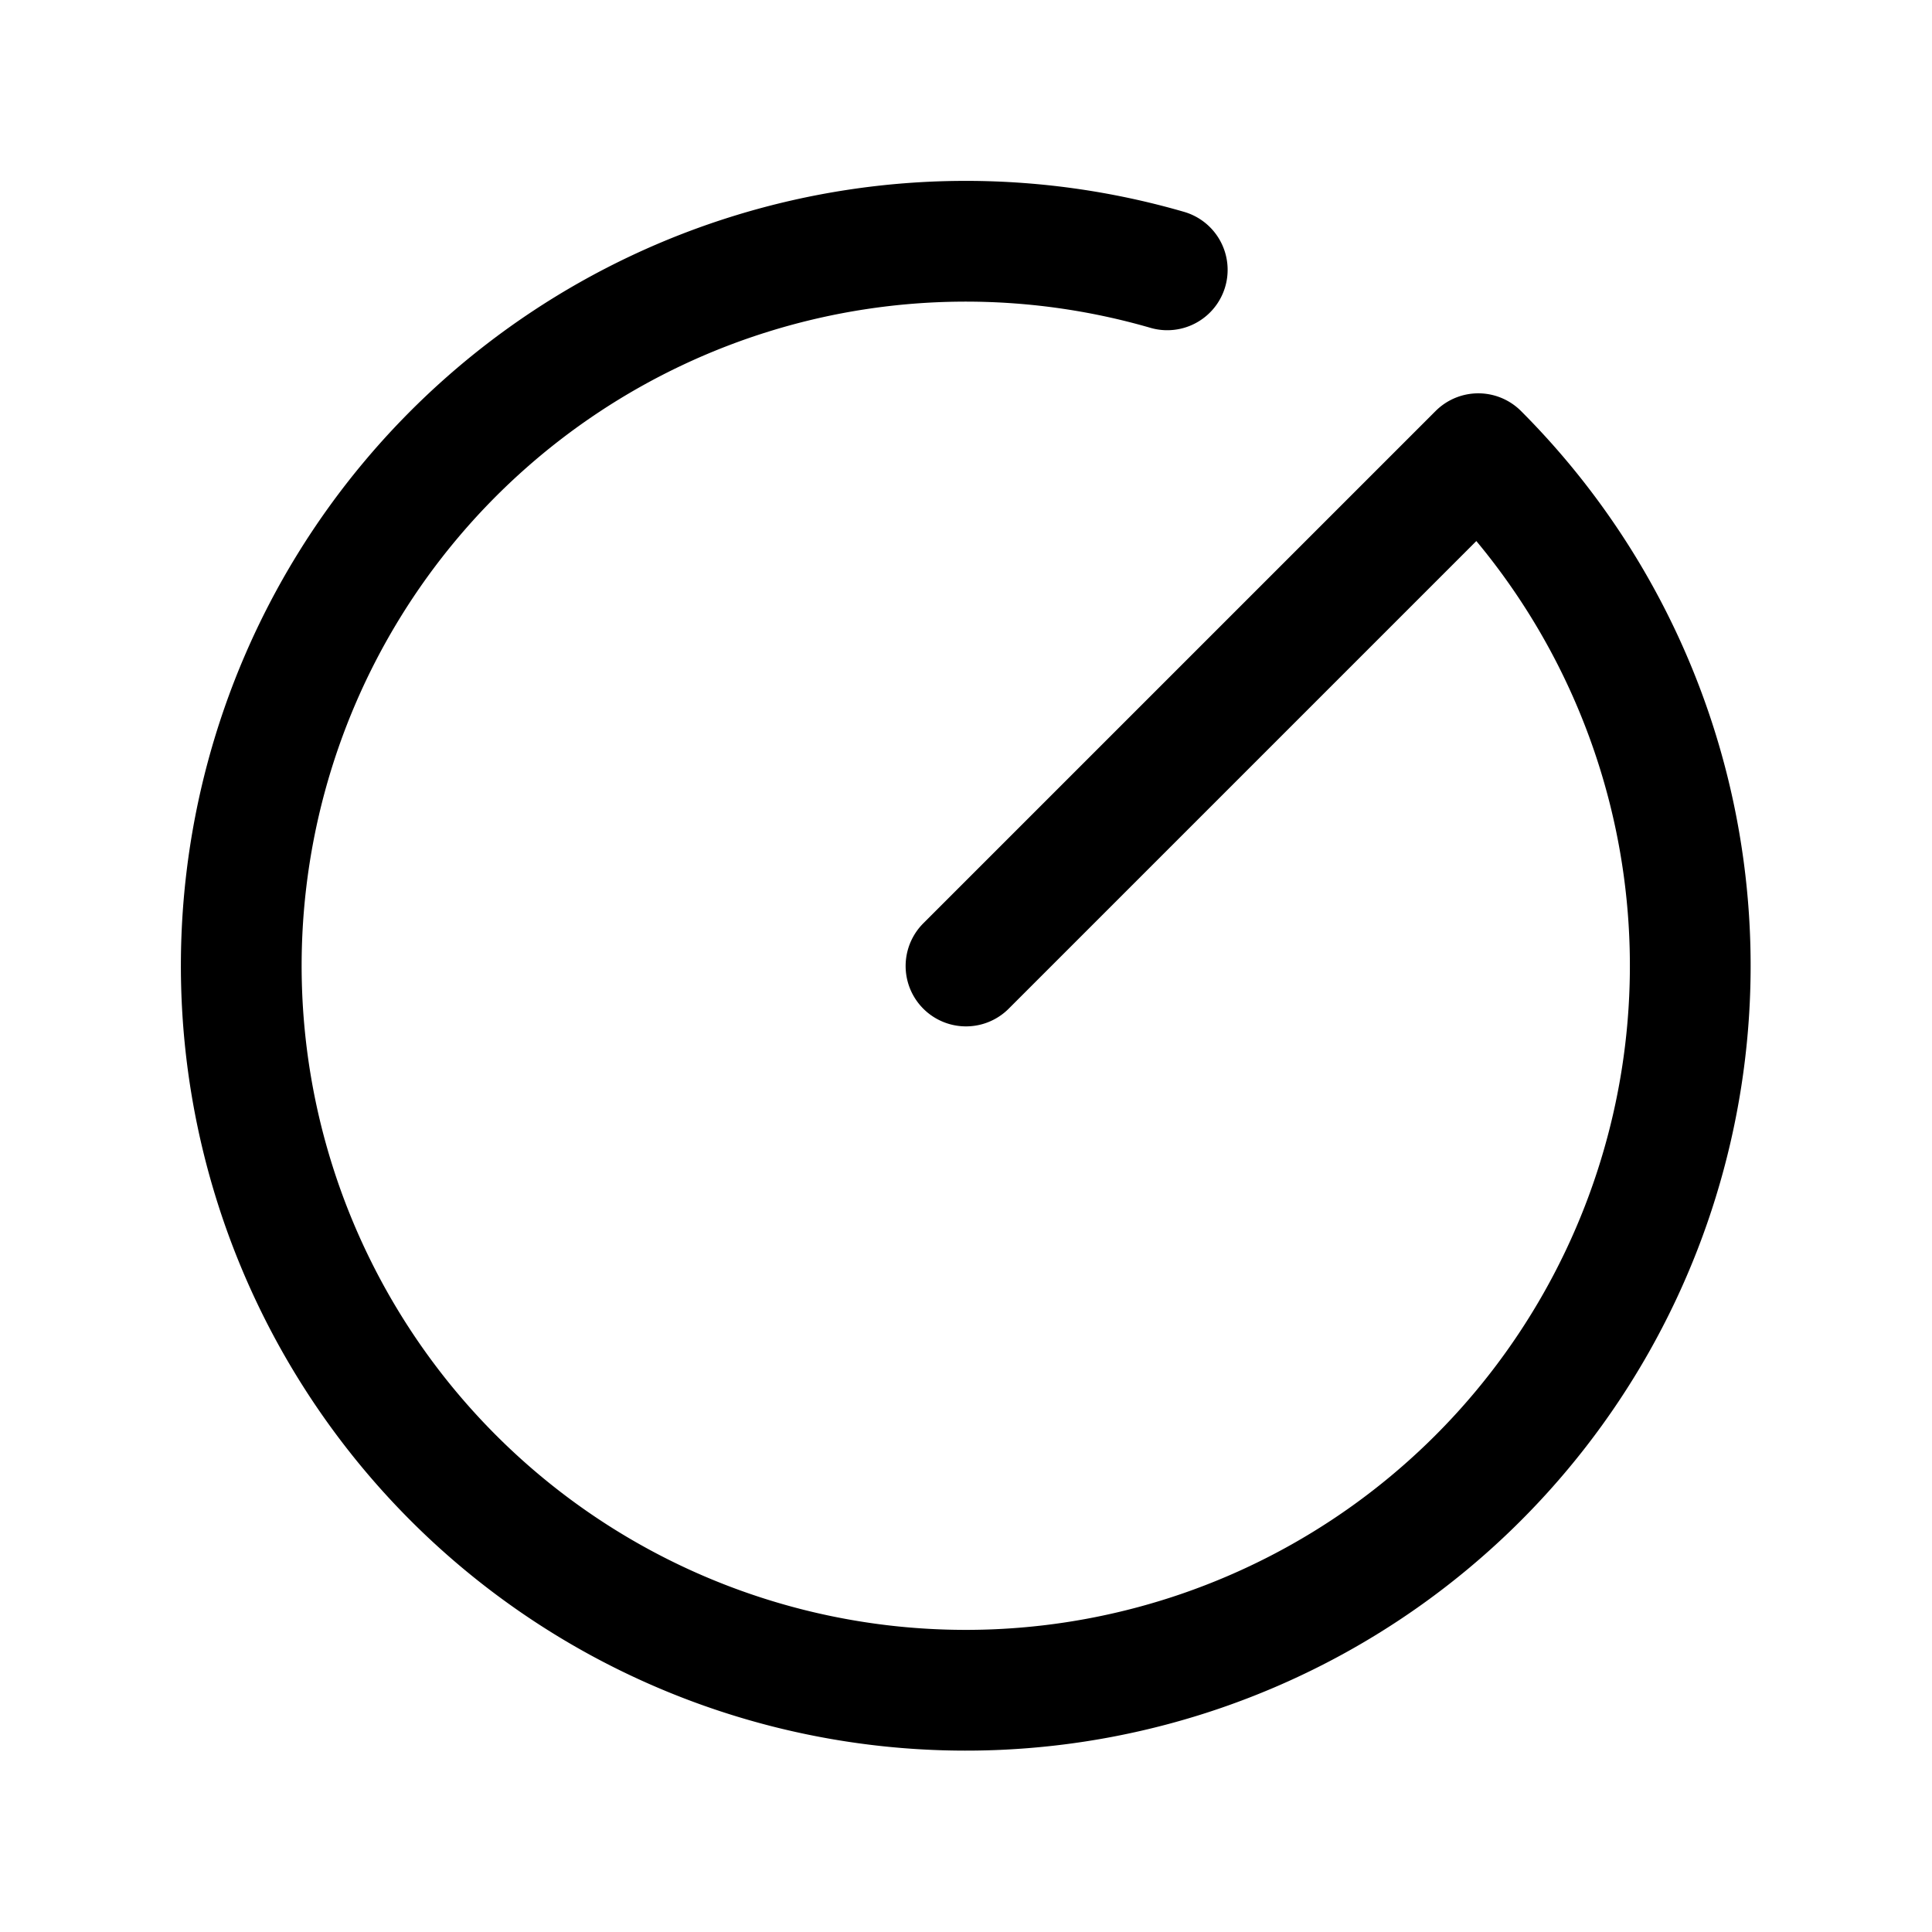 <svg xmlns="http://www.w3.org/2000/svg" width="24" height="24" fill="none" viewBox="0 0 24 24">
    <path stroke="currentColor" stroke-linecap="round" stroke-linejoin="round" stroke-width="1.5" d="m12 12 6.364-6.364A9 9 0 1 1 14.5 3.352"/>
</svg>